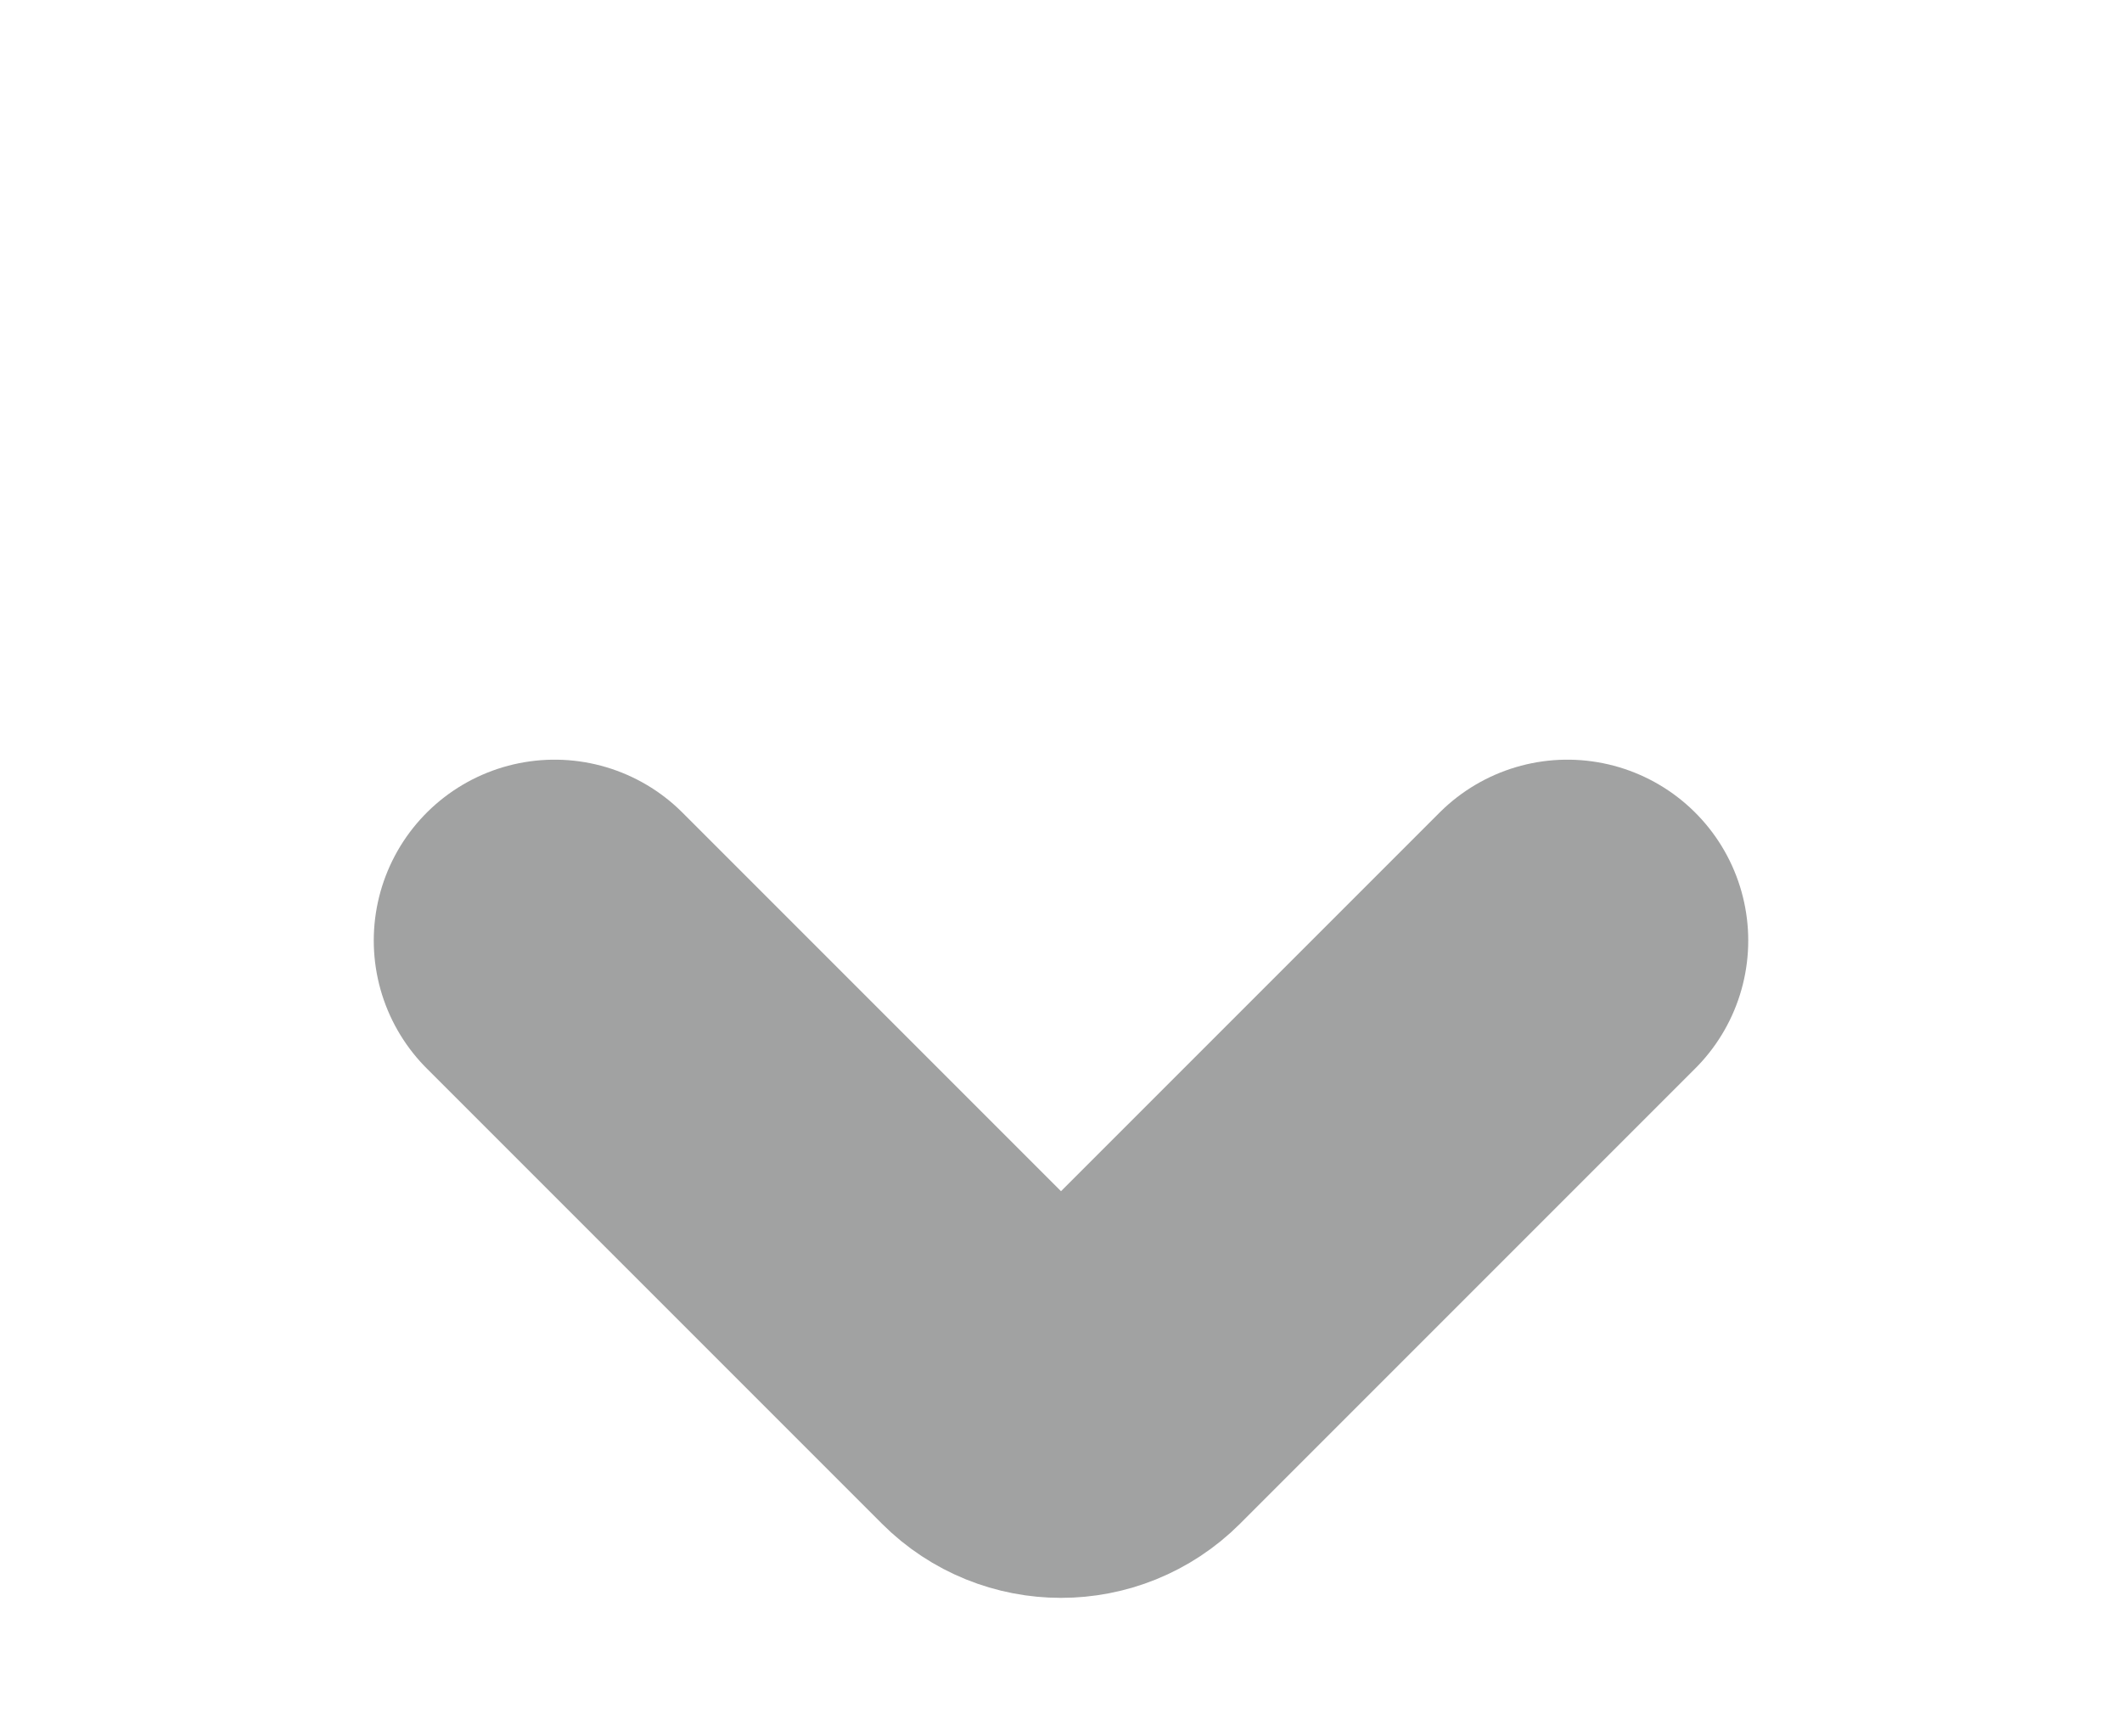 <?xml version="1.0" encoding="utf-8"?><!-- Uploaded to: SVG Repo, www.svgrepo.com, Generator: SVG Repo Mixer Tools -->
<svg width="11px" height="9px" viewBox="0 0 24 24" fill="none" xmlns="http://www.w3.org/2000/svg">
<path d="M19 5L12.707 11.293C12.317 11.683 11.683 11.683 11.293 11.293L5 5" stroke="" stroke-width="" stroke-linecap="" stroke-linejoin=""/>
<path d="M19 13L12.707 19.293C12.317 19.683 11.683 19.683 11.293 19.293L5 13" stroke="#A1A2A2" stroke-width="5" stroke-linecap="round" stroke-linejoin=""/>
</svg>